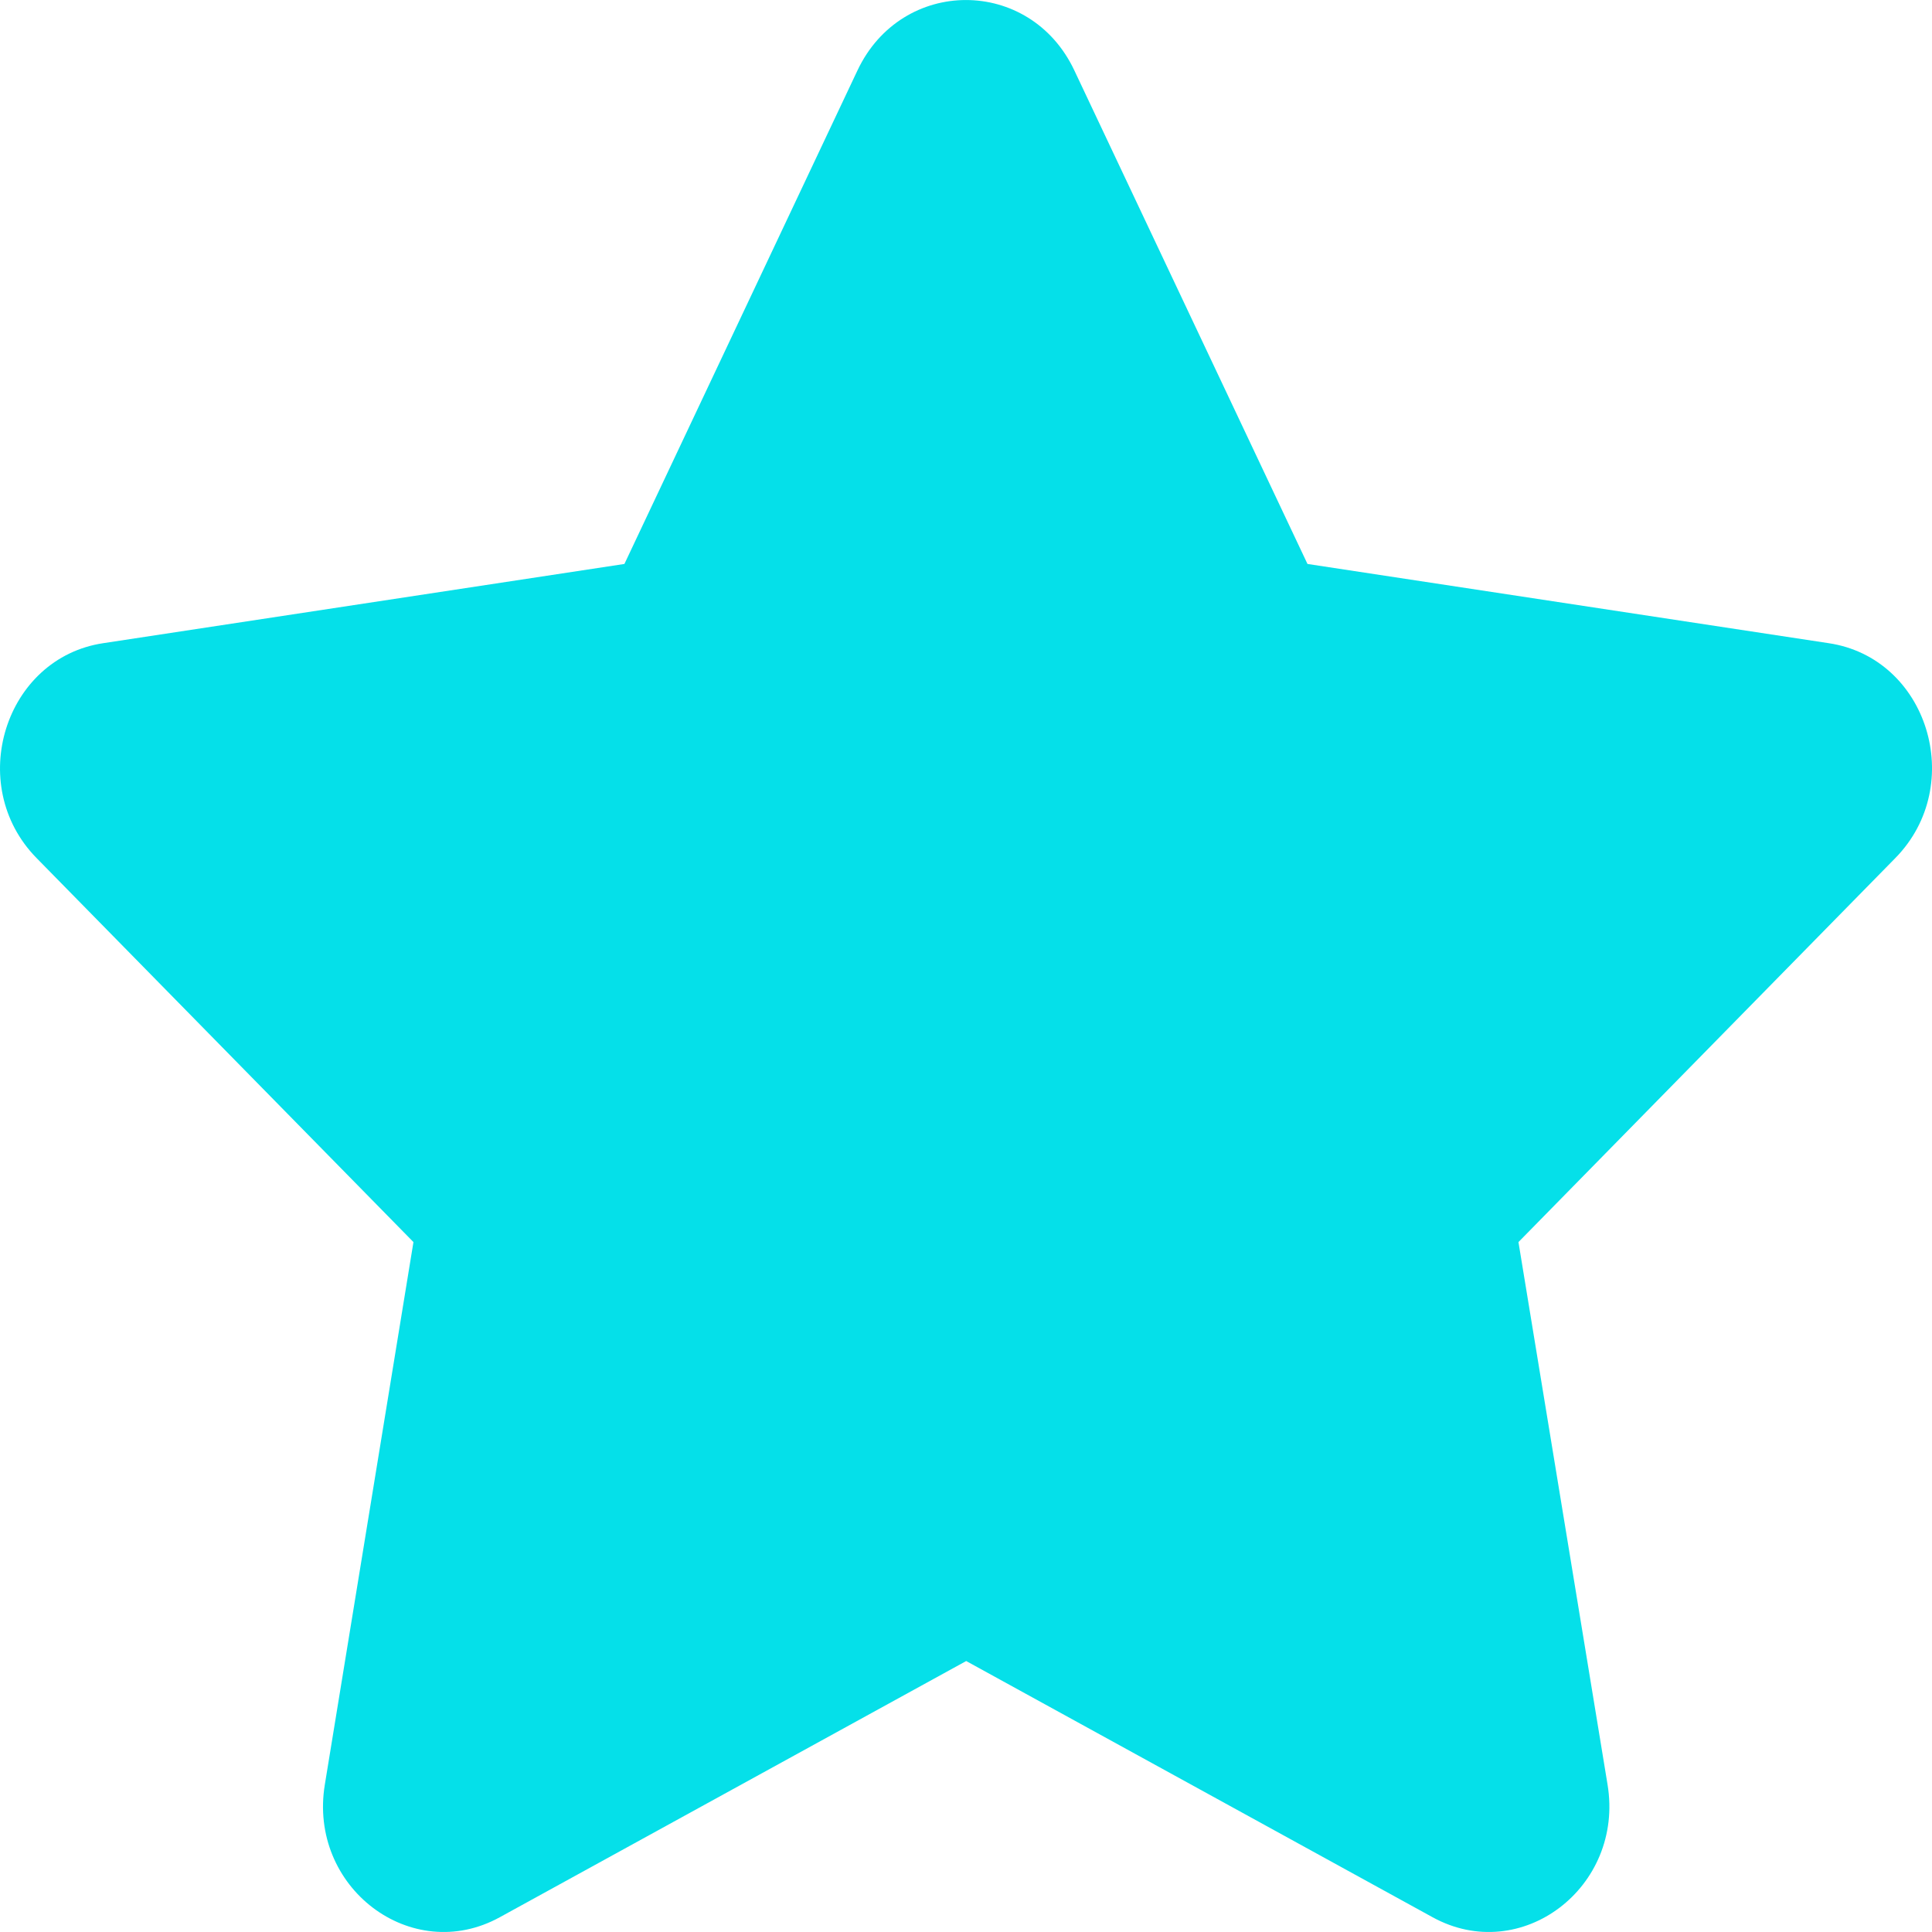 <svg width="20" height="20" viewBox="0 0 20 20" fill="none" xmlns="http://www.w3.org/2000/svg">
<path d="M11.122 0.73C10.664 -0.243 9.335 -0.243 8.876 0.73L6.464 5.838L1.07 6.658C0.049 6.81 -0.363 8.125 0.377 8.881L4.28 12.858L3.363 18.472C3.186 19.537 4.259 20.352 5.176 19.846L10.002 17.195L14.828 19.846C15.745 20.352 16.818 19.537 16.641 18.472L15.719 12.858L19.622 8.881C20.362 8.125 19.955 6.81 18.929 6.658L13.535 5.838L11.122 0.73Z" fill="#05E0E9"/>
</svg>
